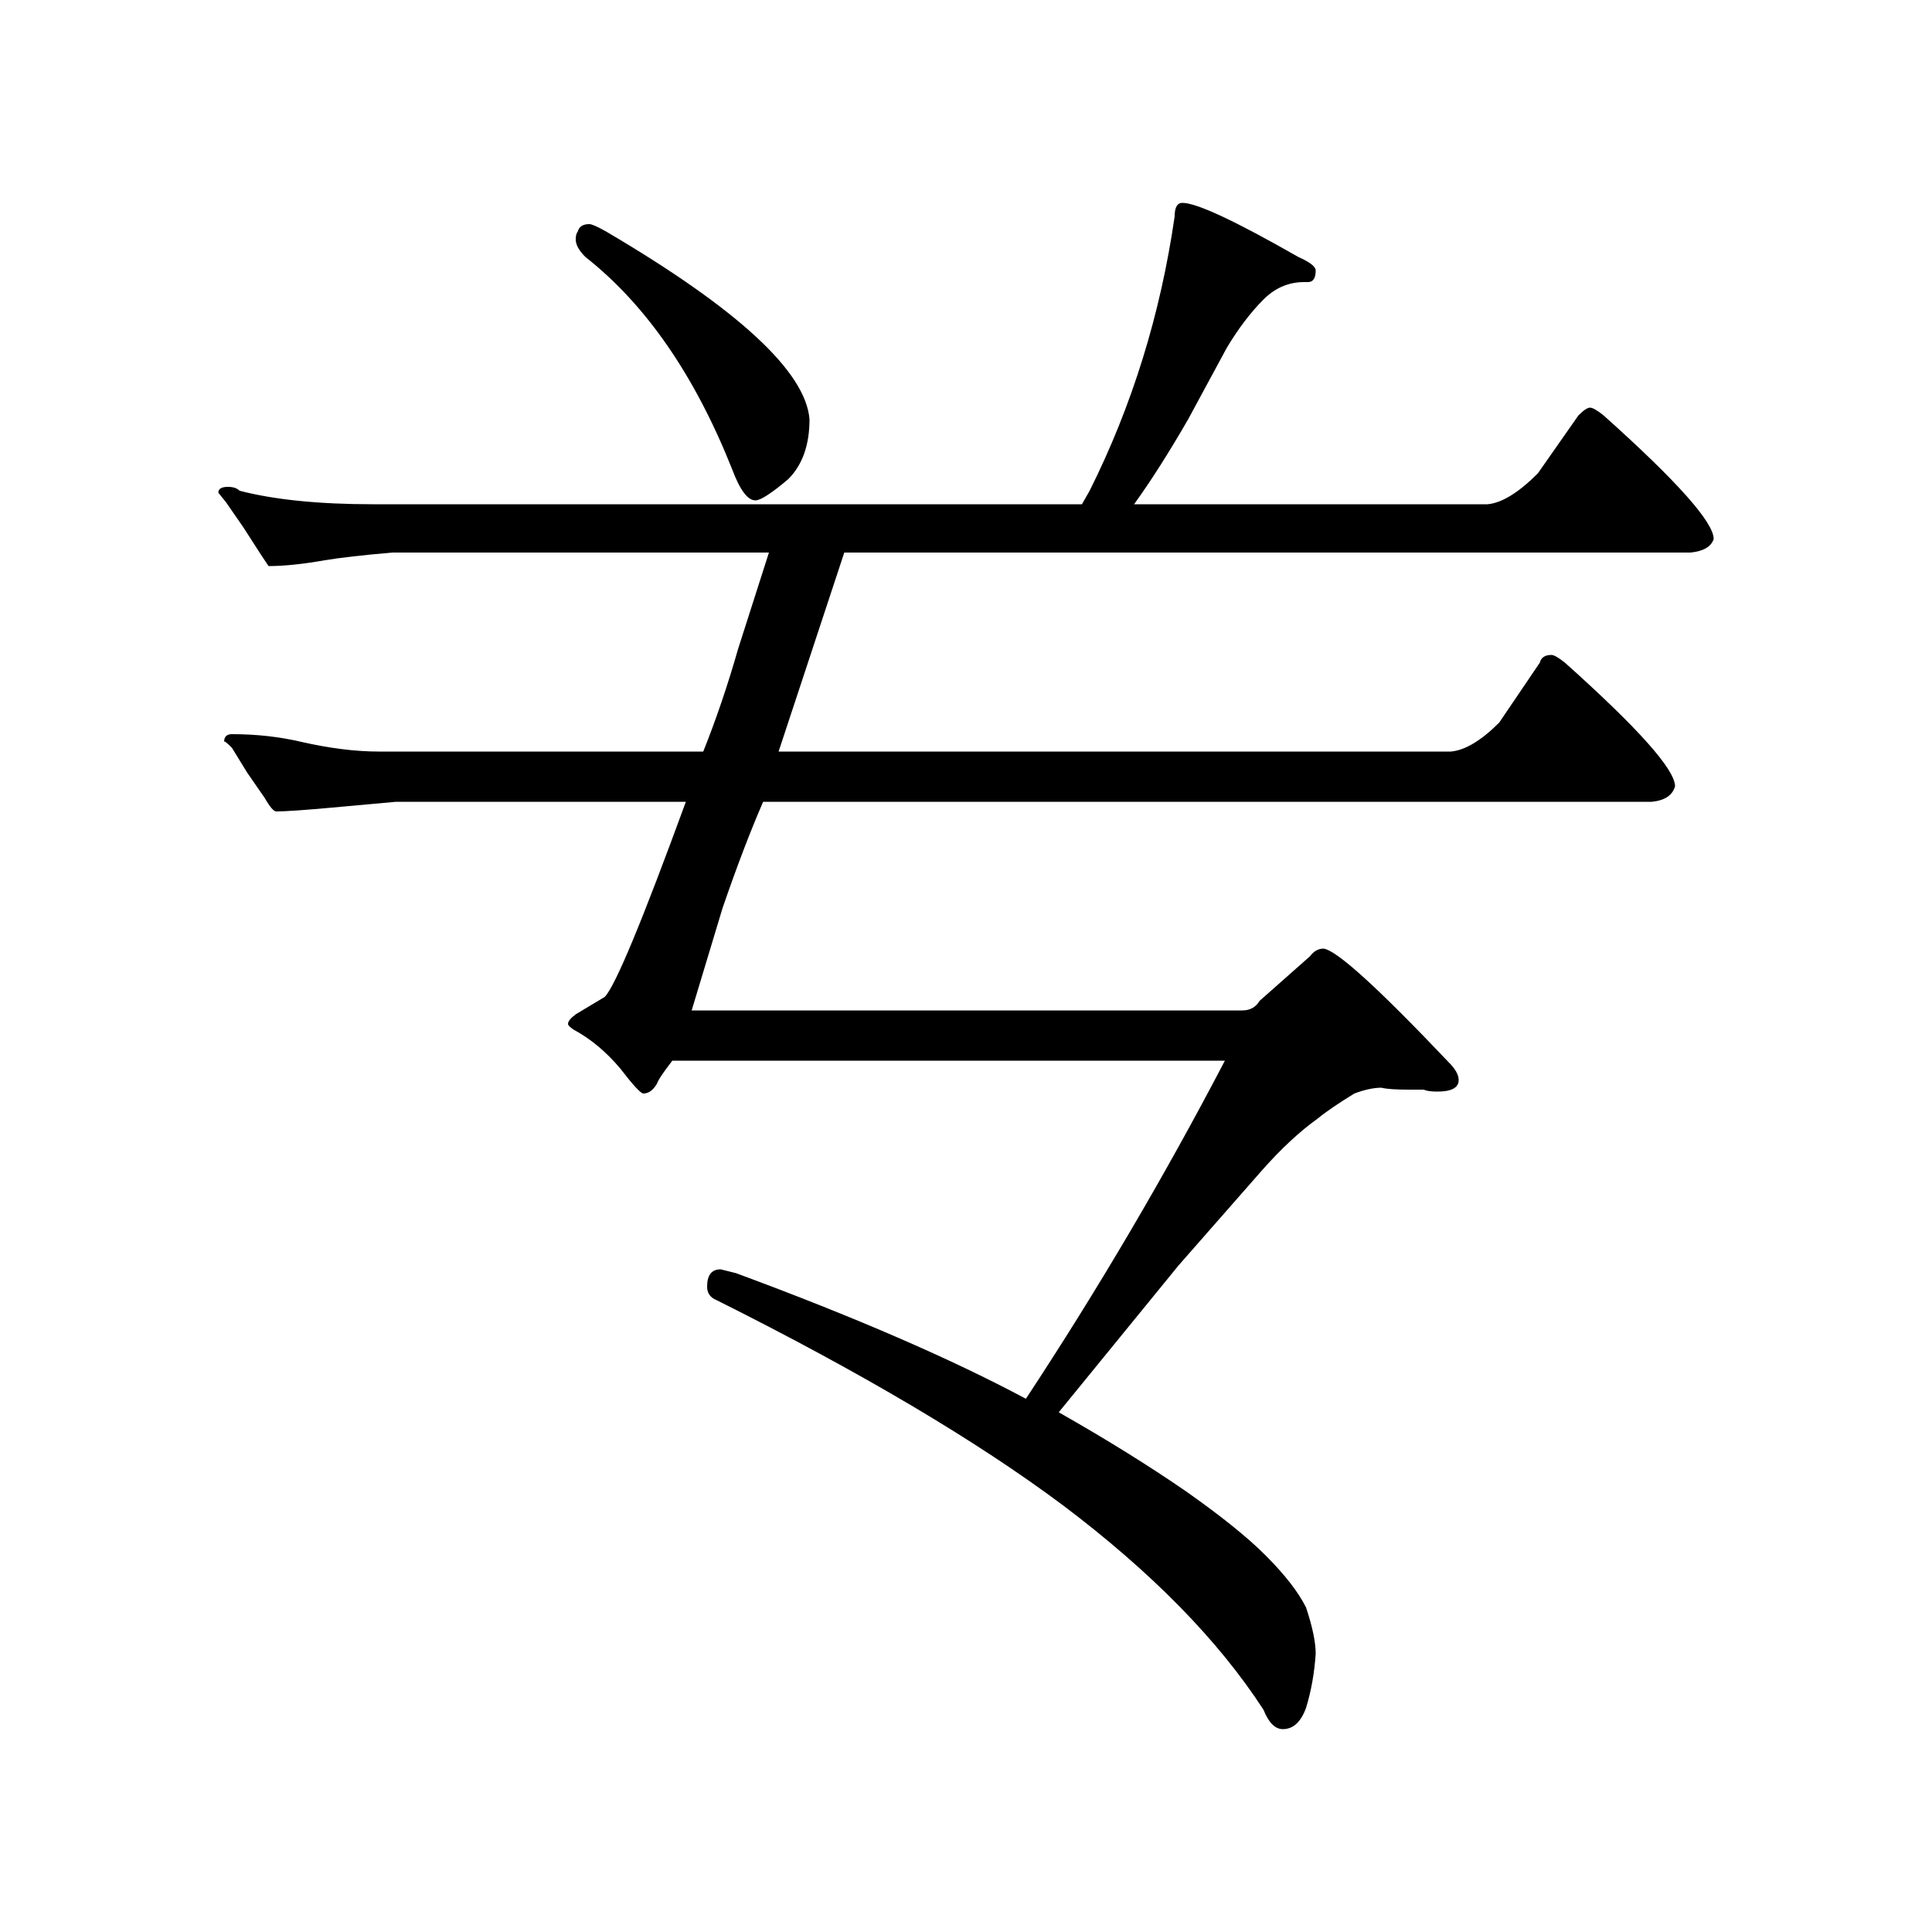<?xml version="1.0" standalone="no"?>
<!DOCTYPE svg PUBLIC "-//W3C//DTD SVG 1.1//EN" "http://www.w3.org/Graphics/SVG/1.1/DTD/svg11.dtd" >
<svg xmlns="http://www.w3.org/2000/svg" xmlns:xlink="http://www.w3.org/1999/xlink" version="1.1" viewBox="0 -200 1000 1000">
  <g transform="matrix(1 0 0 -1 0 800)">
   <path fill="currentColor"
d="M382 664l16 50h-195q-23 -2 -35 -4q-17 -3 -29 -3l-4 6l-9 14l-9 13l-4 5q0 3 5 3q4 0 6 -2q27 -7 69 -7h367l4 7q33 66 44 142q0 7 4 7q11 0 60 -28q9 -4 9 -7q0 -6 -4 -6h-2q-12 0 -21 -9q-10 -10 -19 -25l-20 -37q-15 -26 -28 -44h183q11 1 26 16l21 30q4 4 6 4t7 -4
q57 -51 57 -64q-2 -6 -12 -7h-438l-34 -103h348q11 1 25 15l21 31q1 4 6 4q2 0 7 -4q57 -51 57 -64q-2 -7 -12 -8h-460q-10 -23 -21 -55q-3 -10 -16 -53h285q6 0 9 5l26 23q3 4 7 4q10 -1 65 -59q5 -5 5 -9q0 -6 -11 -6q-5 0 -7 1h-8q-10 0 -14 1q-6 0 -14 -3
q-13 -8 -19 -13q-14 -10 -29 -27l-43 -49l-62 -76q37 -21 66 -41q27 -19 41 -33q15 -15 21 -27q5 -15 5 -24q-1 -15 -5 -28q-4 -11 -12 -11q-6 0 -10 10q-35 54 -104 106q-67 50 -179 106q-5 2 -5 7q0 9 7 9l8 -2q92 -34 150 -65q56 85 103 175h-286q-7 -9 -8 -12
q-3 -5 -7 -5q-2 0 -12 13q-11 13 -24 20q-3 2 -3 3q0 2 4 5l15 9q8 8 42 101h-150l-33 -3q-22 -2 -29 -2q-2 0 -6 7l-9 13l-8 13q-4 4 -4 3q0 4 4 4q19 0 36 -4q22 -5 40 -5h168q10 25 18 53zM299 880q1 4 6 4q2 0 9 -4q102 -60 105 -97q0 -20 -11 -31q-13 -11 -17 -11
q-6 0 -12 16q-29 73 -76 110q-5 5 -5 9q0 3 1 4z" />
  </g>

</svg>
